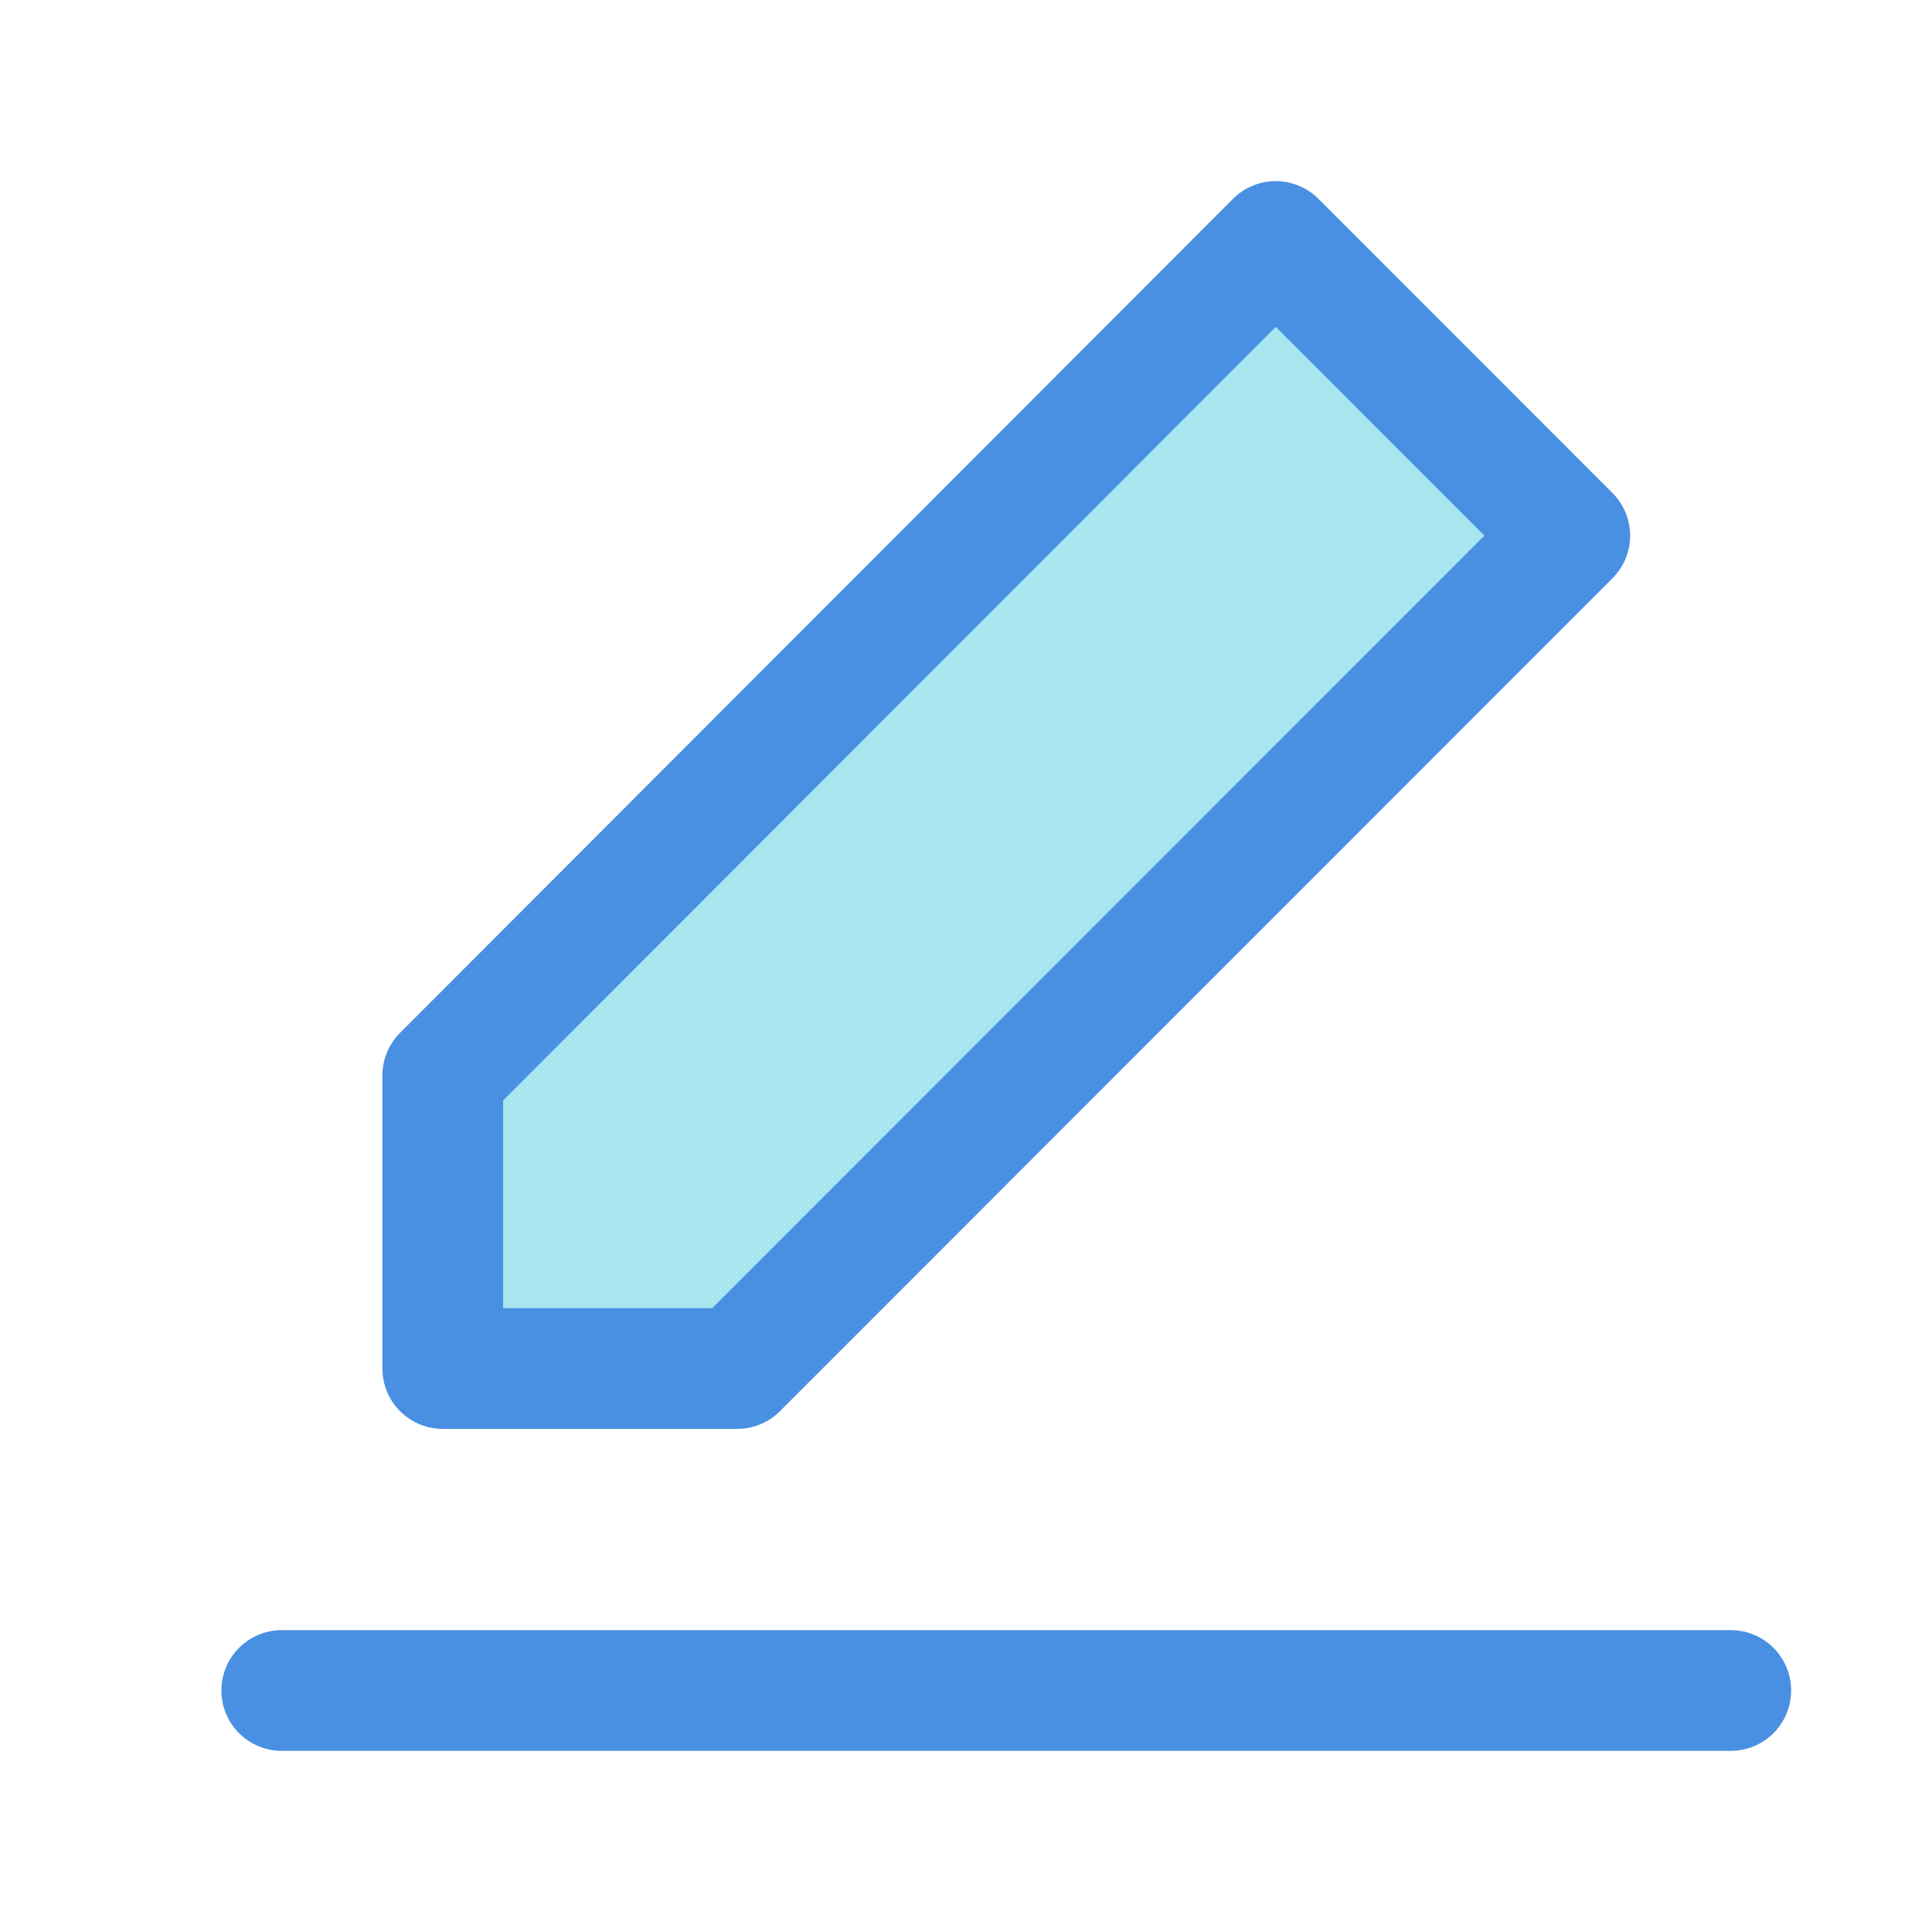 <?xml version="1.0" encoding="UTF-8"?><svg width="20" height="20" viewBox="0 0 48 48" fill="none" xmlns="http://www.w3.org/2000/svg"><path d="M7 42H43" stroke="#4a90e2" stroke-width="3" stroke-linecap="round" stroke-linejoin="round"/><path d="M11 26.72V34H18.317L39 13.308L31.695 6L11 26.72Z" fill="#a8e6f0" stroke="#4a90e2" stroke-width="3" stroke-linejoin="round"/></svg>